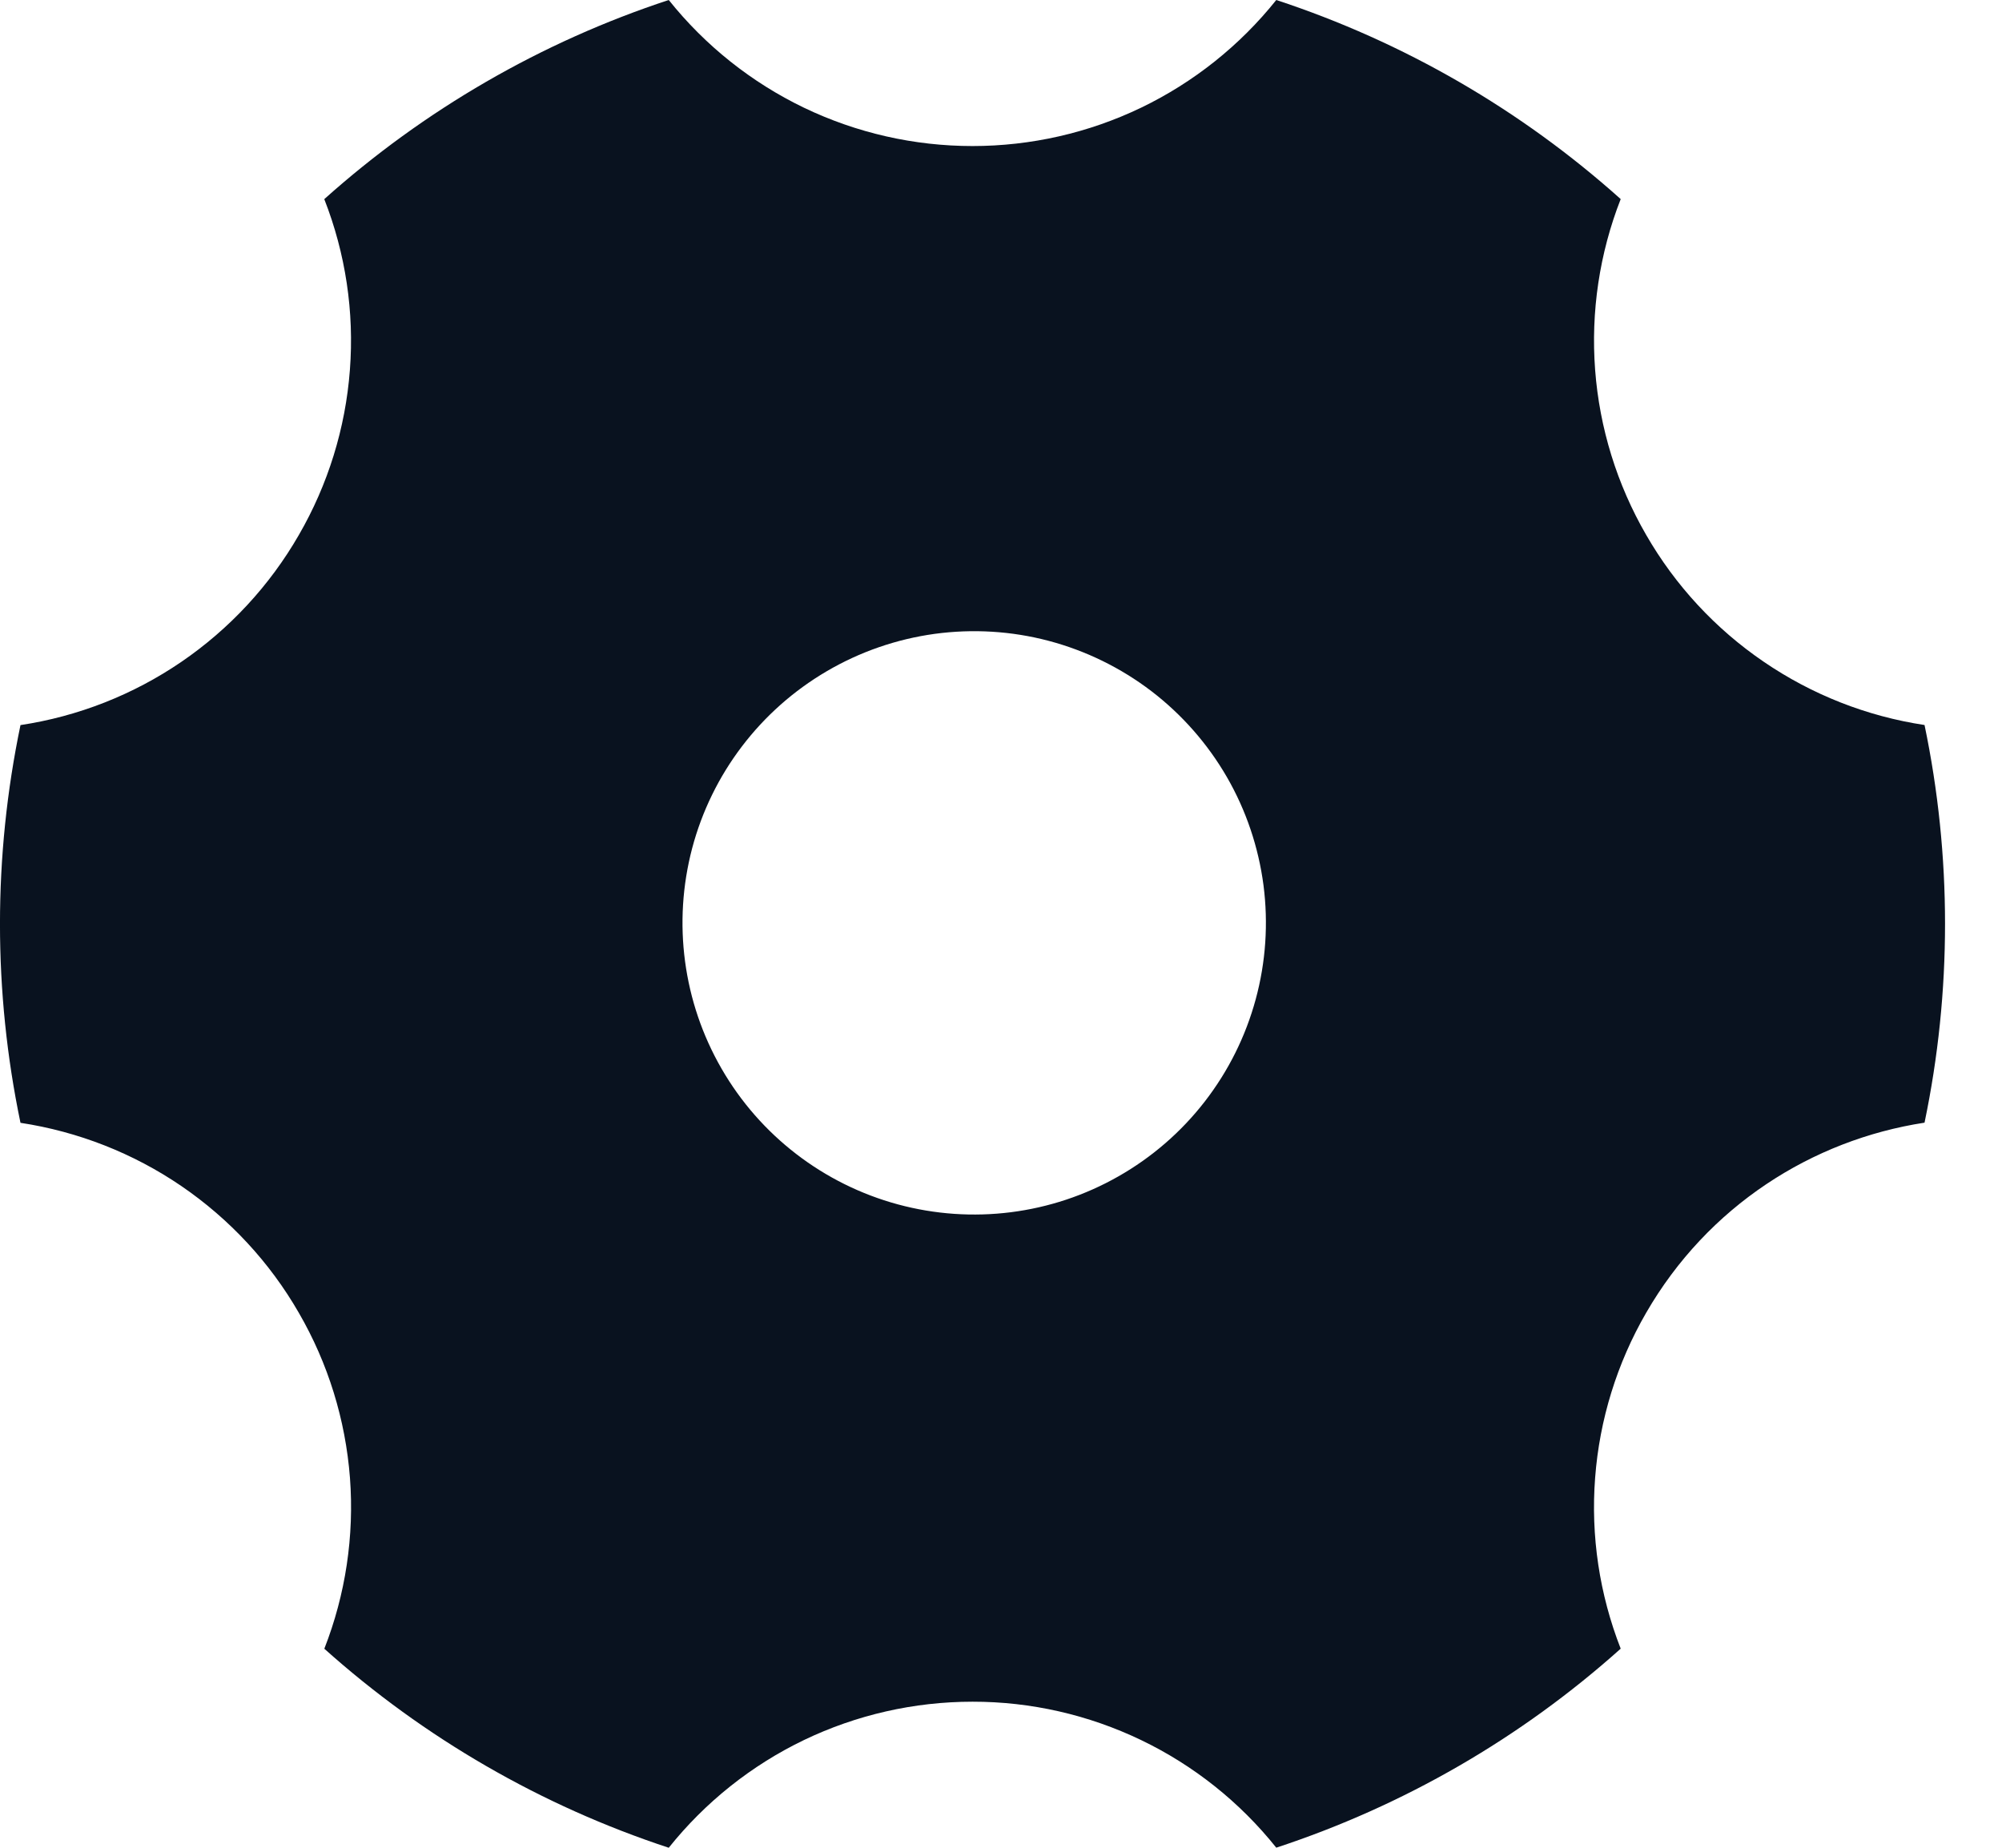 <svg width="26" height="24" viewBox="0 0 26 24" fill="none" xmlns="http://www.w3.org/2000/svg">
<path d="M4.212 2.586C5.509 1.425 7.032 0.544 8.685 0C9.158 0.592 9.758 1.07 10.441 1.399C11.124 1.727 11.872 1.897 12.63 1.897C13.388 1.897 14.136 1.727 14.819 1.399C15.502 1.07 16.102 0.592 16.575 0C18.229 0.544 19.752 1.425 21.048 2.586C20.772 3.291 20.659 4.05 20.716 4.805C20.773 5.56 21 6.293 21.379 6.948C21.757 7.605 22.279 8.168 22.905 8.595C23.531 9.023 24.245 9.304 24.994 9.417C25.349 11.12 25.349 12.878 24.994 14.582C23.53 14.807 22.178 15.668 21.379 17.051C21 17.706 20.773 18.439 20.716 19.194C20.658 19.95 20.772 20.708 21.048 21.414C19.752 22.575 18.229 23.455 16.575 23.999C16.102 23.407 15.502 22.929 14.819 22.601C14.136 22.273 13.388 22.102 12.63 22.103C11.872 22.103 11.124 22.273 10.441 22.601C9.758 22.93 9.158 23.408 8.685 24C7.032 23.456 5.509 22.576 4.212 21.415C4.488 20.71 4.602 19.951 4.545 19.196C4.487 18.44 4.261 17.708 3.881 17.052C3.503 16.395 2.981 15.833 2.355 15.405C1.729 14.978 1.015 14.698 0.266 14.584C-0.089 12.88 -0.089 11.122 0.266 9.418C1.015 9.305 1.73 9.024 2.355 8.597C2.981 8.169 3.503 7.606 3.881 6.949C4.26 6.294 4.487 5.561 4.544 4.806C4.602 4.051 4.488 3.293 4.212 2.588V2.586ZM14.524 15.28C14.959 15.033 15.34 14.703 15.646 14.308C15.952 13.913 16.177 13.462 16.308 12.979C16.439 12.497 16.473 11.994 16.409 11.498C16.344 11.003 16.183 10.525 15.933 10.092C15.683 9.66 15.35 9.281 14.953 8.977C14.556 8.674 14.103 8.452 13.62 8.324C13.137 8.196 12.634 8.166 12.139 8.233C11.644 8.301 11.167 8.466 10.736 8.719C9.873 9.225 9.245 10.051 8.989 11.018C8.734 11.986 8.871 13.015 9.371 13.881C9.871 14.748 10.694 15.381 11.659 15.643C12.625 15.905 13.655 15.775 14.524 15.28Z" fill="#09121F"/>
</svg>
